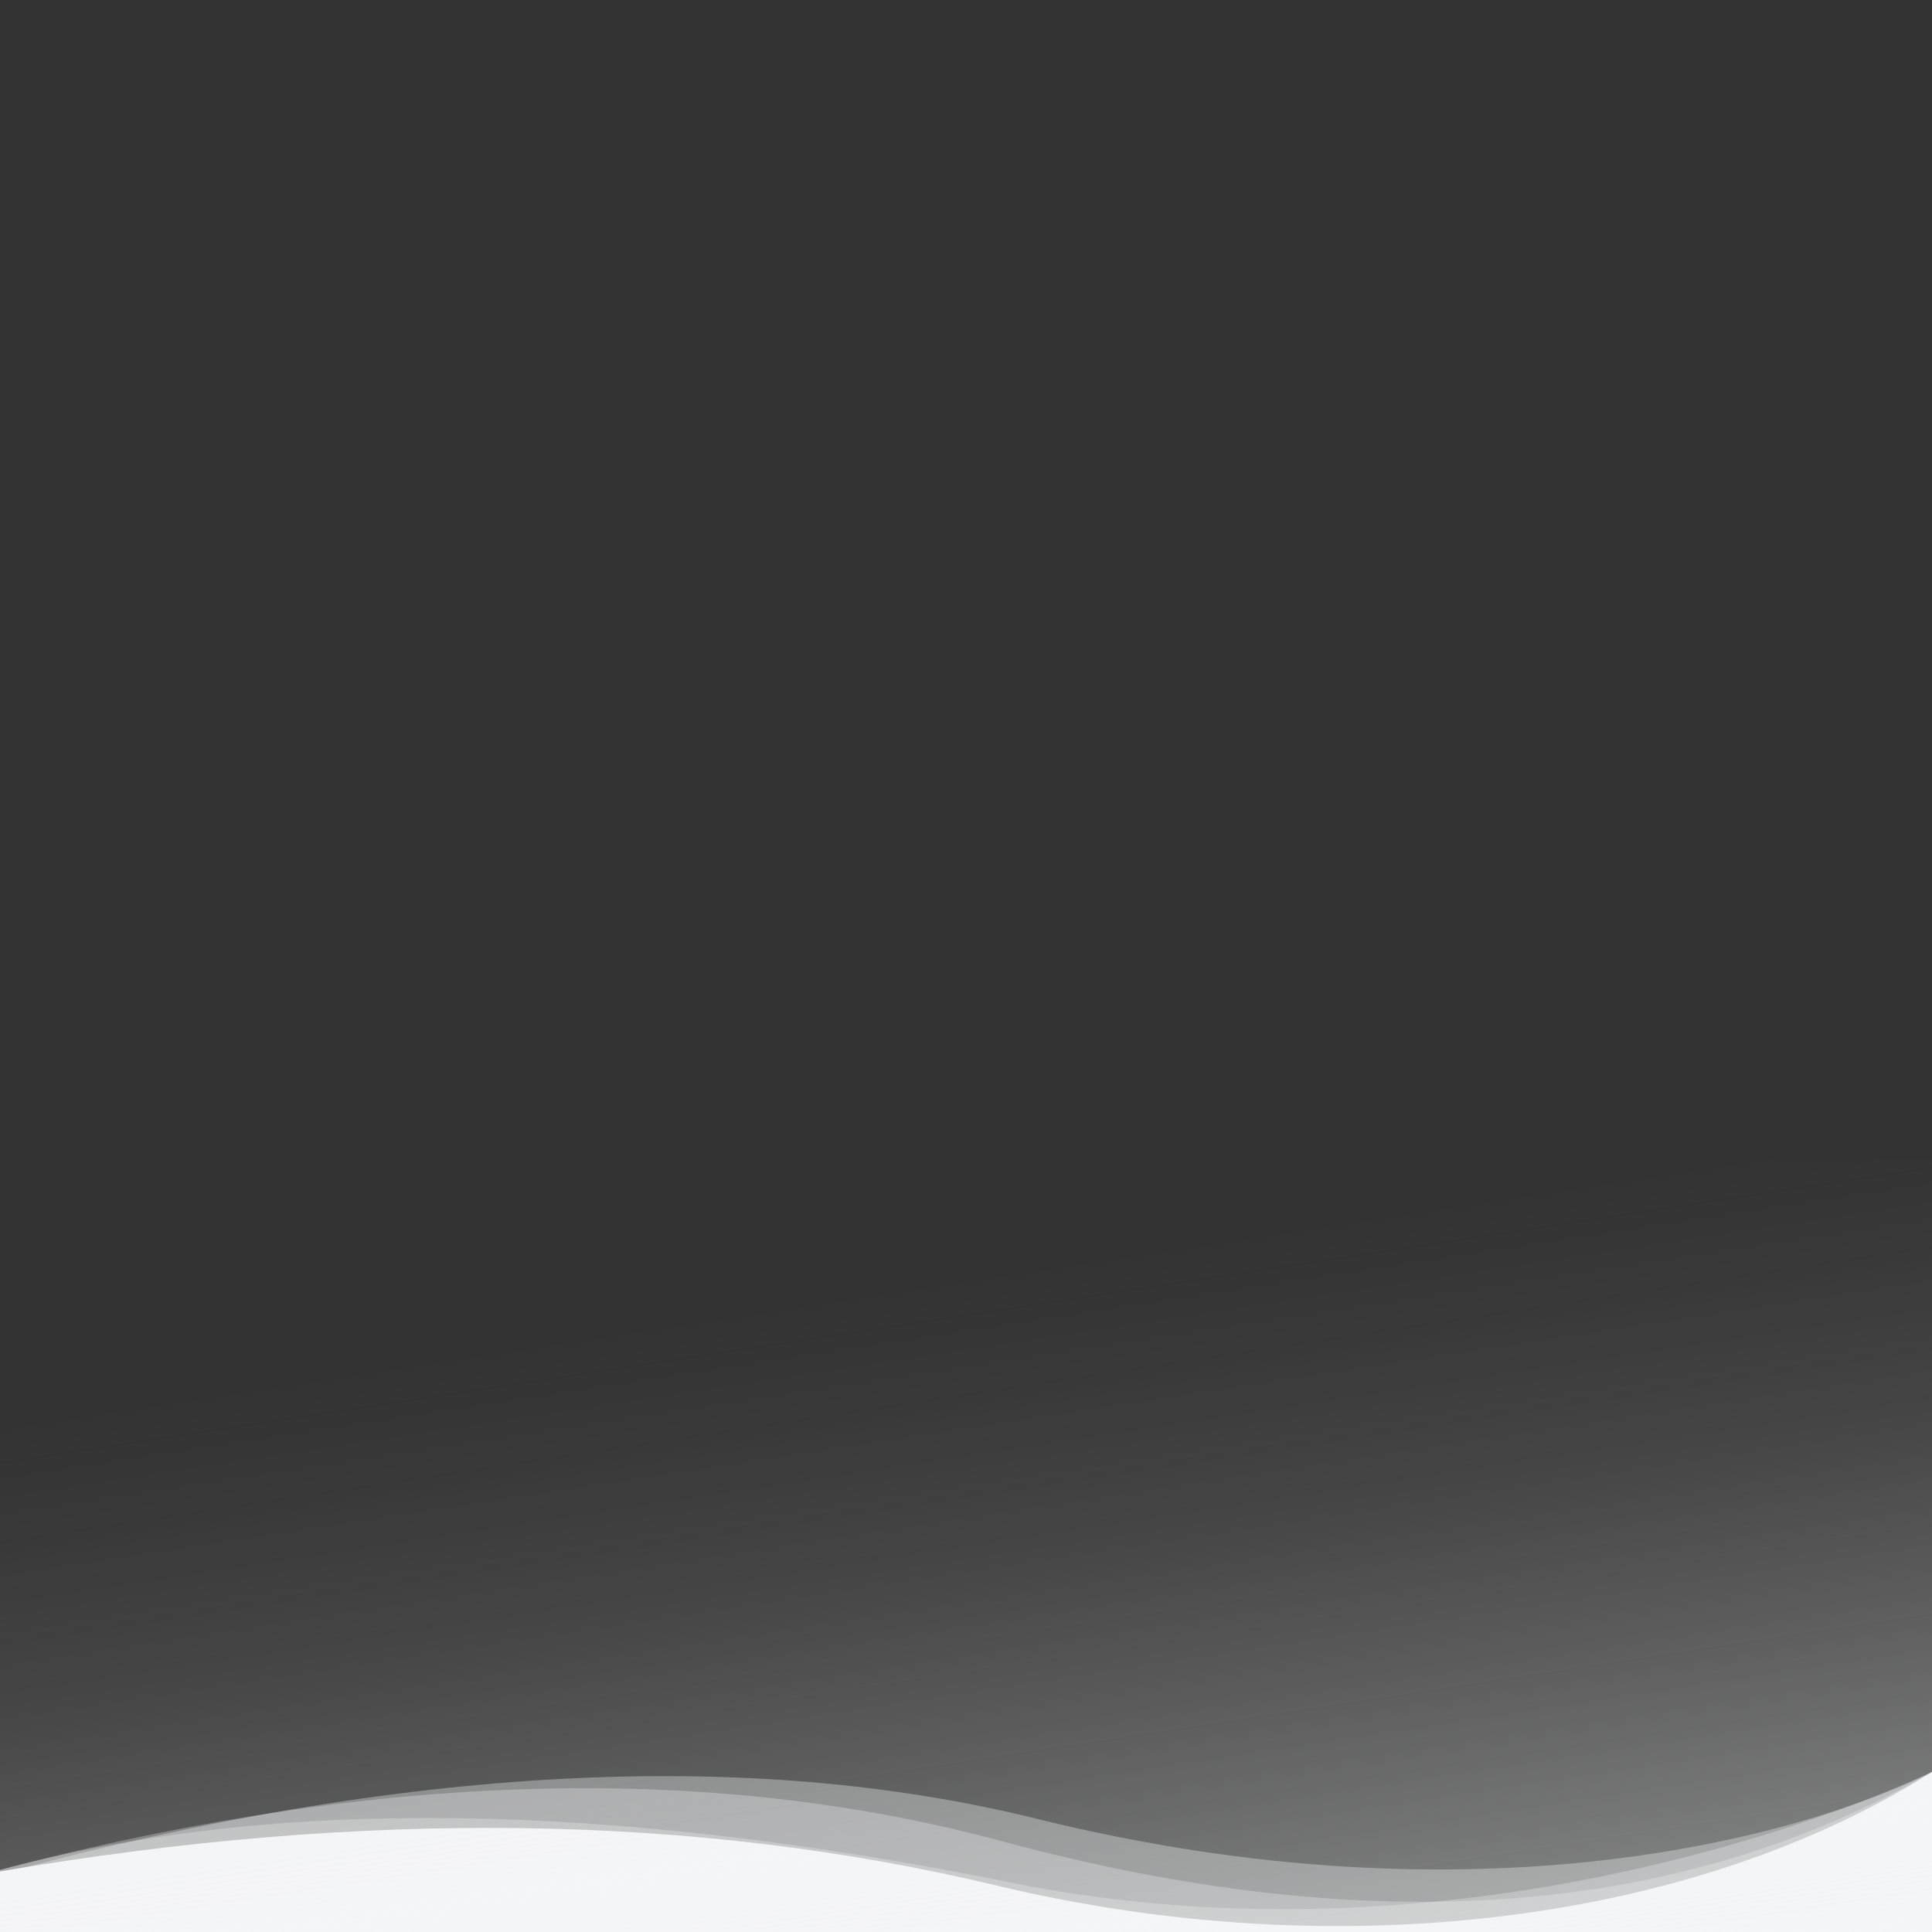 <svg xmlns="http://www.w3.org/2000/svg" xmlns:xlink="http://www.w3.org/1999/xlink" viewBox="0 0 1400 1400">
    <rect x="0" y="0" width="1400" height="1400" fill="#333333" stroke="none"/>
    <defs>
      	<linearGradient id="gradient" x1="670.75" y1="13496.45" x2="815.03" y2="12552.68" gradientTransform="matrix(1, 0, 0, -1, 0, 14425.09)" gradientUnits="userSpaceOnUse">
			<stop offset="0" stop-color="#f4f5f6" stop-opacity="0"/>
			<stop offset="0.09" stop-color="#f4f5f6" stop-opacity="0.03"/>
			<stop offset="0.22" stop-color="#f4f5f6" stop-opacity="0.1"/>
			<stop offset="0.37" stop-color="#f4f5f6" stop-opacity="0.23"/>
			<stop offset="0.54" stop-color="#f4f5f6" stop-opacity="0.41"/>
			<stop offset="0.73" stop-color="#f4f5f6" stop-opacity="0.63"/>
			<stop offset="0.93" stop-color="#f4f5f6" stop-opacity="0.9"/>
			<stop offset="1" stop-color="#f4f5f6"/>
		</linearGradient>
    </defs>
    <path d="M0,1400v-43.9c264.3-45.2,505-41.8,722,10.2c249.8,59.8,506.4,26.4,678-82.3v116H0z" fill="#f4f5f6"/>
    <path d="M0,1400v-45c196.1-53,439.9-50,731.5,9c356.8,72.3,668.5-80,668.5-80v116H0z" fill="#f4f5f6" fill-opacity="0.3"/>
    <path d="M0,1400v-45c271.3-71.3,513.5-78.2,726.4-20.7c266.6,72,491.1,55.2,673.6-50.3v116H0z" fill="#f4f5f6" fill-opacity="0.3"/>
    <path d="M0,1400v-42c291.1-78.6,541.7-91.9,751.9-39.9c315.3,77.9,550.1,14.5,648.1-34.1v116H0z" fill="#f4f5f6" fill-opacity="0.35"/>
    <rect y="840" width="1400" height="560" fill="url(#gradient)"/>
</svg>
